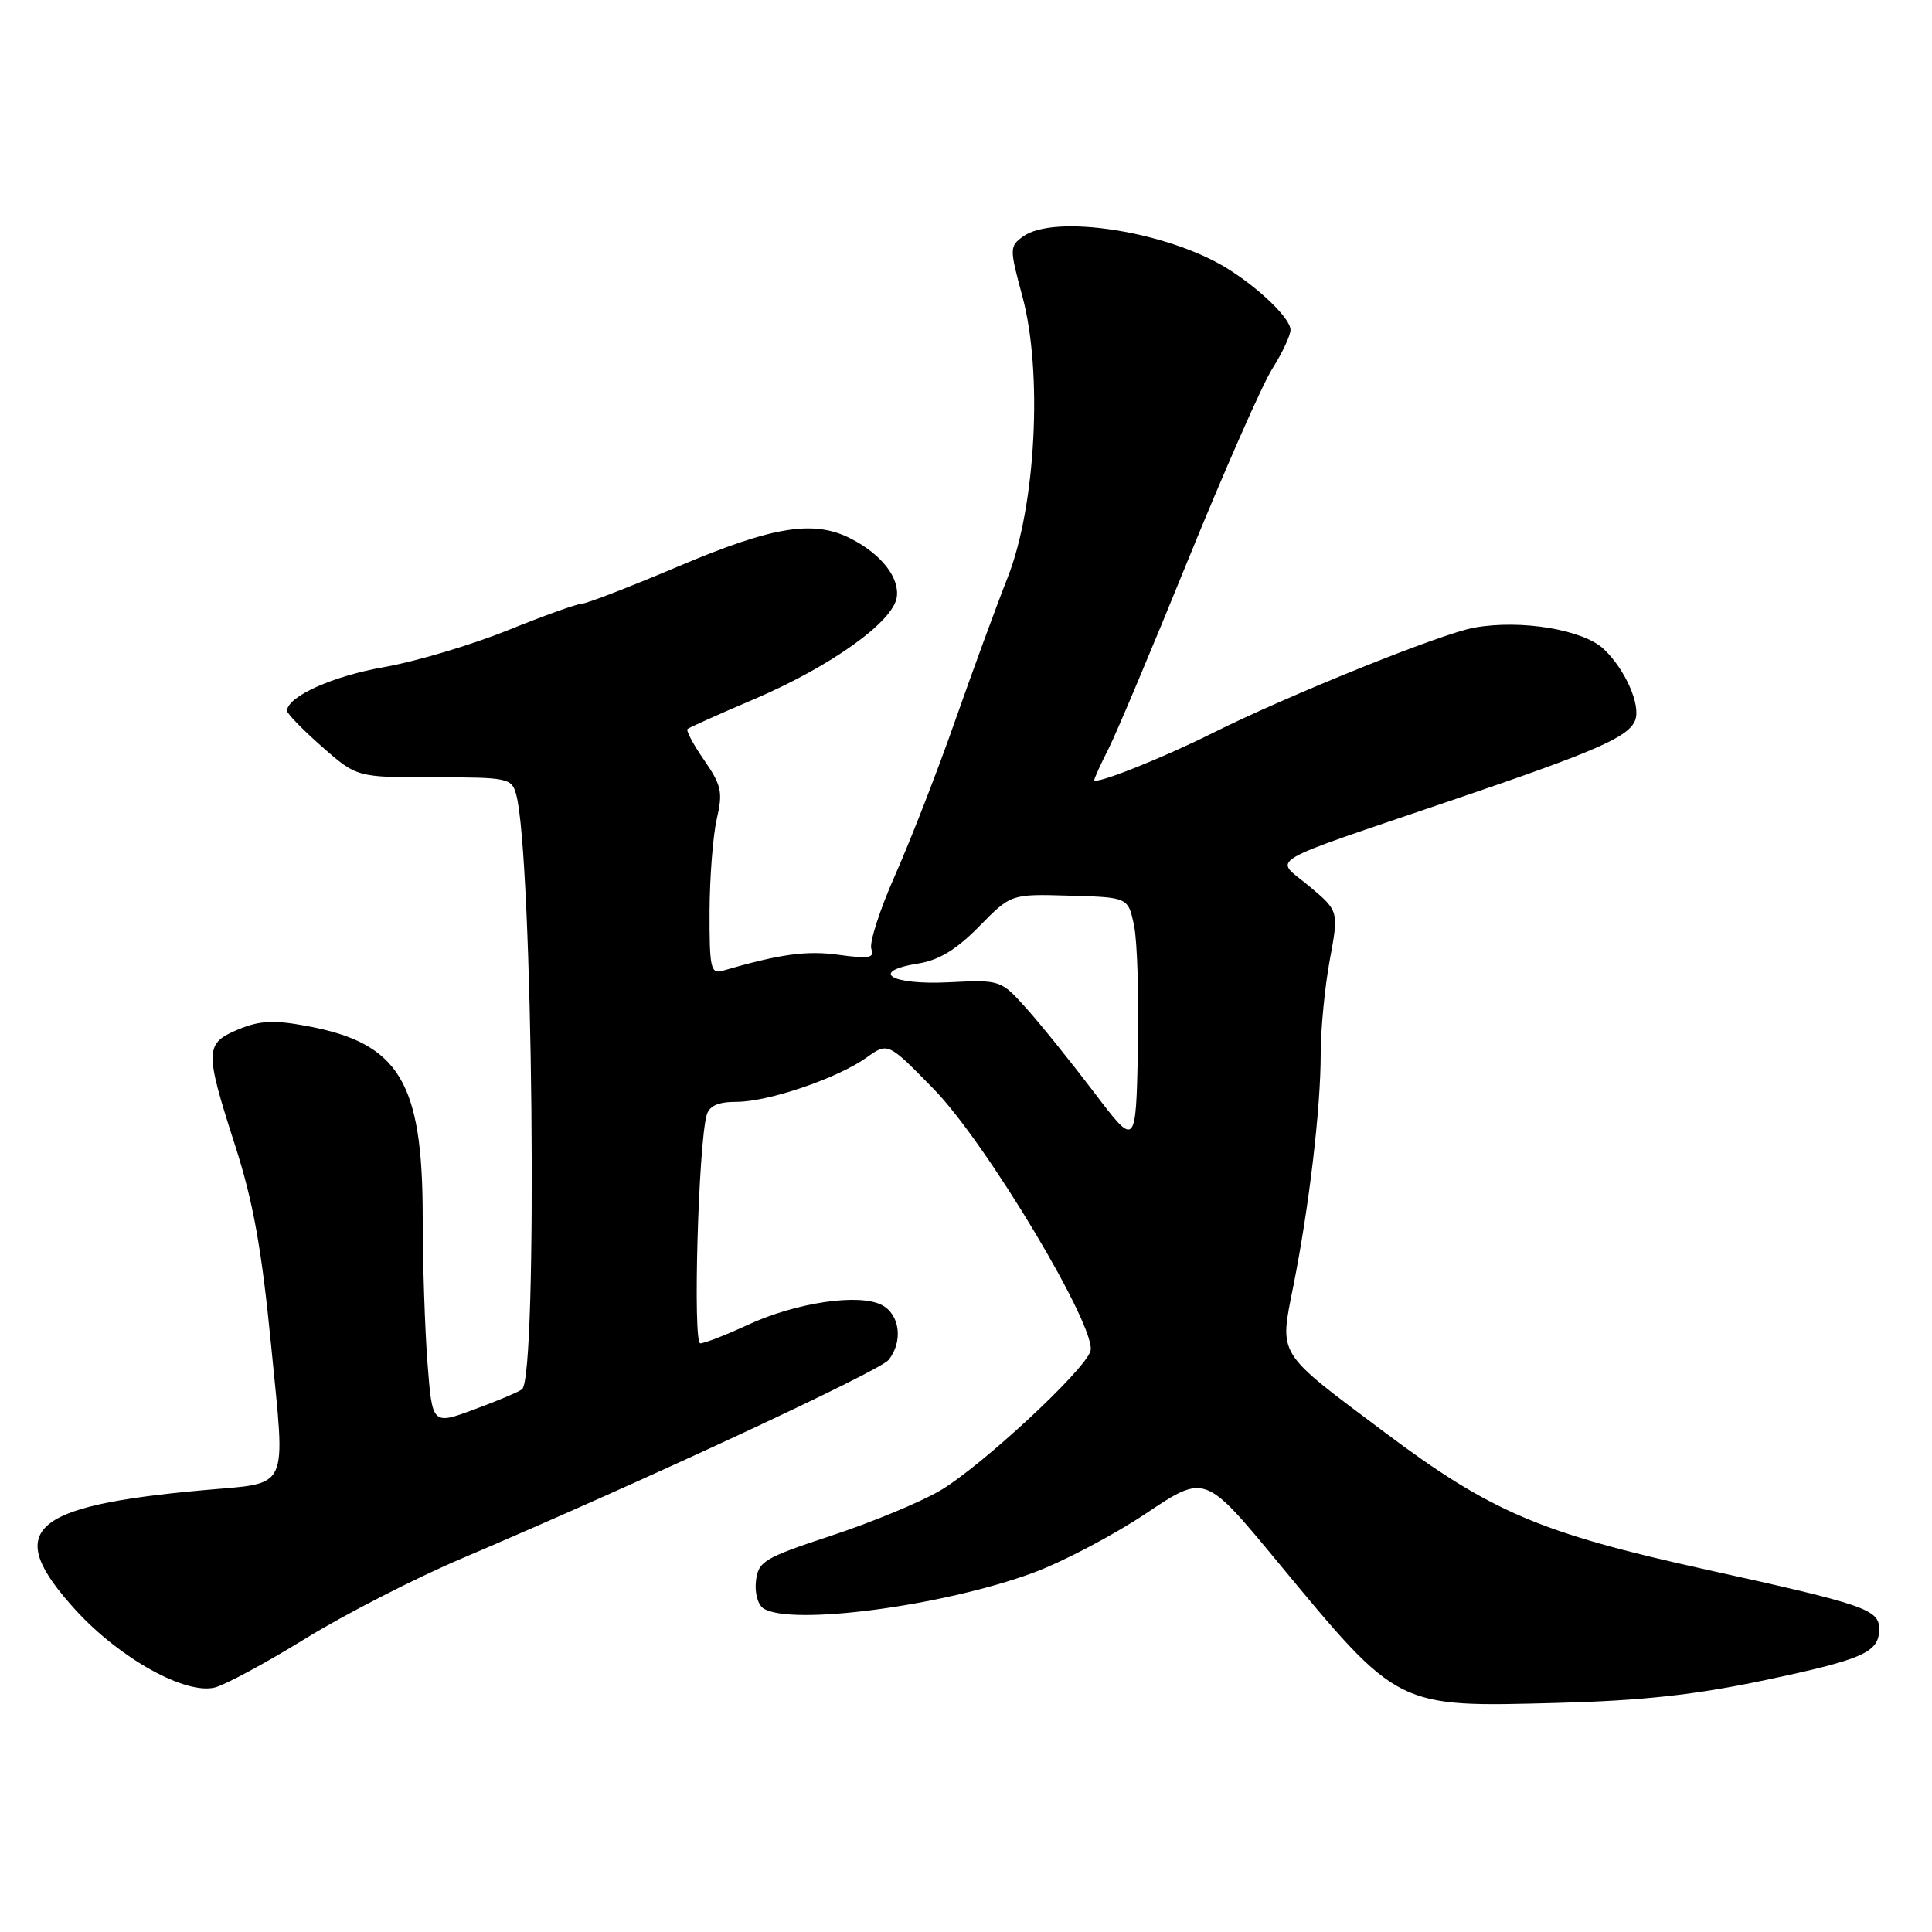 <?xml version="1.0" encoding="UTF-8" standalone="no"?>
<!DOCTYPE svg PUBLIC "-//W3C//DTD SVG 1.1//EN" "http://www.w3.org/Graphics/SVG/1.1/DTD/svg11.dtd" >
<svg xmlns="http://www.w3.org/2000/svg" xmlns:xlink="http://www.w3.org/1999/xlink" version="1.1" viewBox="0 0 256 256">
 <g >
 <path fill="currentColor"
d=" M 233.90 222.62 C 246.95 219.86 249.00 218.94 249.00 215.86 C 249.00 213.25 247.19 212.63 226.00 207.96 C 204.08 203.12 197.54 200.33 183.50 189.81 C 169.00 178.94 169.52 179.77 171.39 170.33 C 173.47 159.87 175.00 146.89 175.00 139.64 C 175.00 136.39 175.54 130.80 176.20 127.22 C 177.40 120.71 177.40 120.71 173.47 117.42 C 168.84 113.53 166.74 114.78 192.77 105.91 C 211.61 99.50 215.81 97.65 216.67 95.43 C 217.44 93.42 215.33 88.66 212.50 86.00 C 209.75 83.42 201.56 82.06 195.36 83.16 C 191.01 83.93 170.63 92.15 160.60 97.17 C 154.01 100.47 145.00 104.05 145.00 103.36 C 145.00 103.12 145.85 101.25 146.89 99.21 C 147.92 97.17 152.68 85.87 157.46 74.10 C 162.25 62.34 167.25 50.98 168.58 48.87 C 169.91 46.77 171.00 44.44 171.00 43.71 C 171.00 42.21 166.93 38.26 162.65 35.59 C 154.71 30.66 139.69 28.31 135.54 31.35 C 133.76 32.65 133.76 32.92 135.47 39.27 C 138.18 49.28 137.26 67.04 133.53 76.50 C 132.01 80.35 128.88 88.90 126.56 95.50 C 124.25 102.10 120.68 111.28 118.63 115.91 C 116.58 120.53 115.15 124.96 115.46 125.75 C 115.91 126.93 115.14 127.07 111.14 126.52 C 106.88 125.93 103.38 126.41 95.75 128.63 C 94.18 129.08 94.00 128.27 94.02 120.82 C 94.04 116.24 94.47 110.70 94.98 108.50 C 95.80 104.97 95.60 104.05 93.31 100.73 C 91.87 98.66 90.88 96.80 91.10 96.60 C 91.32 96.40 95.33 94.60 100.00 92.61 C 110.10 88.29 118.36 82.38 118.83 79.13 C 119.20 76.54 116.81 73.47 112.80 71.40 C 107.88 68.85 102.52 69.70 90.00 75.00 C 83.51 77.75 77.69 80.00 77.08 80.00 C 76.47 80.00 72.04 81.59 67.24 83.53 C 62.43 85.47 55.07 87.66 50.87 88.40 C 44.10 89.58 38.12 92.27 38.03 94.17 C 38.01 94.53 40.09 96.67 42.64 98.92 C 47.28 103.00 47.28 103.00 57.52 103.00 C 67.29 103.00 67.80 103.10 68.39 105.25 C 70.61 113.19 71.30 182.26 69.18 184.08 C 68.81 184.40 65.98 185.60 62.89 186.74 C 57.28 188.82 57.28 188.82 56.65 180.66 C 56.30 176.17 56.01 167.41 56.01 161.19 C 56.00 143.32 52.88 138.20 40.62 135.94 C 36.25 135.13 34.39 135.23 31.56 136.41 C 27.13 138.26 27.10 139.18 31.14 151.74 C 33.55 159.21 34.67 165.45 35.93 178.33 C 37.84 197.88 38.53 196.41 27.00 197.45 C 3.78 199.54 0.36 202.76 10.06 213.38 C 15.90 219.76 24.57 224.58 28.47 223.60 C 29.85 223.25 35.25 220.34 40.47 217.12 C 45.70 213.90 55.04 209.11 61.24 206.48 C 84.98 196.38 116.55 181.69 117.75 180.19 C 119.68 177.76 119.25 174.20 116.88 172.94 C 113.90 171.34 105.51 172.58 99.09 175.55 C 96.18 176.90 93.35 178.00 92.79 178.00 C 91.79 178.00 92.53 151.65 93.64 147.75 C 93.99 146.52 95.16 146.00 97.59 146.00 C 101.81 146.00 110.94 142.89 114.81 140.14 C 117.66 138.10 117.66 138.10 123.72 144.30 C 130.74 151.48 145.43 176.06 144.49 179.04 C 143.66 181.66 129.95 194.36 124.52 197.54 C 121.94 199.05 115.48 201.73 110.16 203.48 C 101.23 206.43 100.48 206.88 100.17 209.48 C 99.98 211.05 100.42 212.65 101.17 213.13 C 104.86 215.47 125.06 212.79 136.96 208.38 C 140.88 206.92 147.59 203.39 151.88 200.52 C 159.66 195.31 159.66 195.31 169.27 206.93 C 185.42 226.44 184.95 226.21 206.50 225.64 C 217.66 225.34 224.68 224.57 233.90 222.62 Z  M 145.00 144.78 C 141.97 140.79 137.95 135.79 136.05 133.67 C 132.60 129.82 132.60 129.82 125.64 130.16 C 117.97 130.53 115.12 128.72 121.73 127.66 C 124.42 127.23 126.76 125.80 129.75 122.75 C 133.97 118.45 133.97 118.45 141.73 118.68 C 149.49 118.90 149.49 118.90 150.27 122.66 C 150.70 124.72 150.93 132.18 150.78 139.22 C 150.50 152.03 150.50 152.03 145.00 144.78 Z "/>
</g>
</svg>